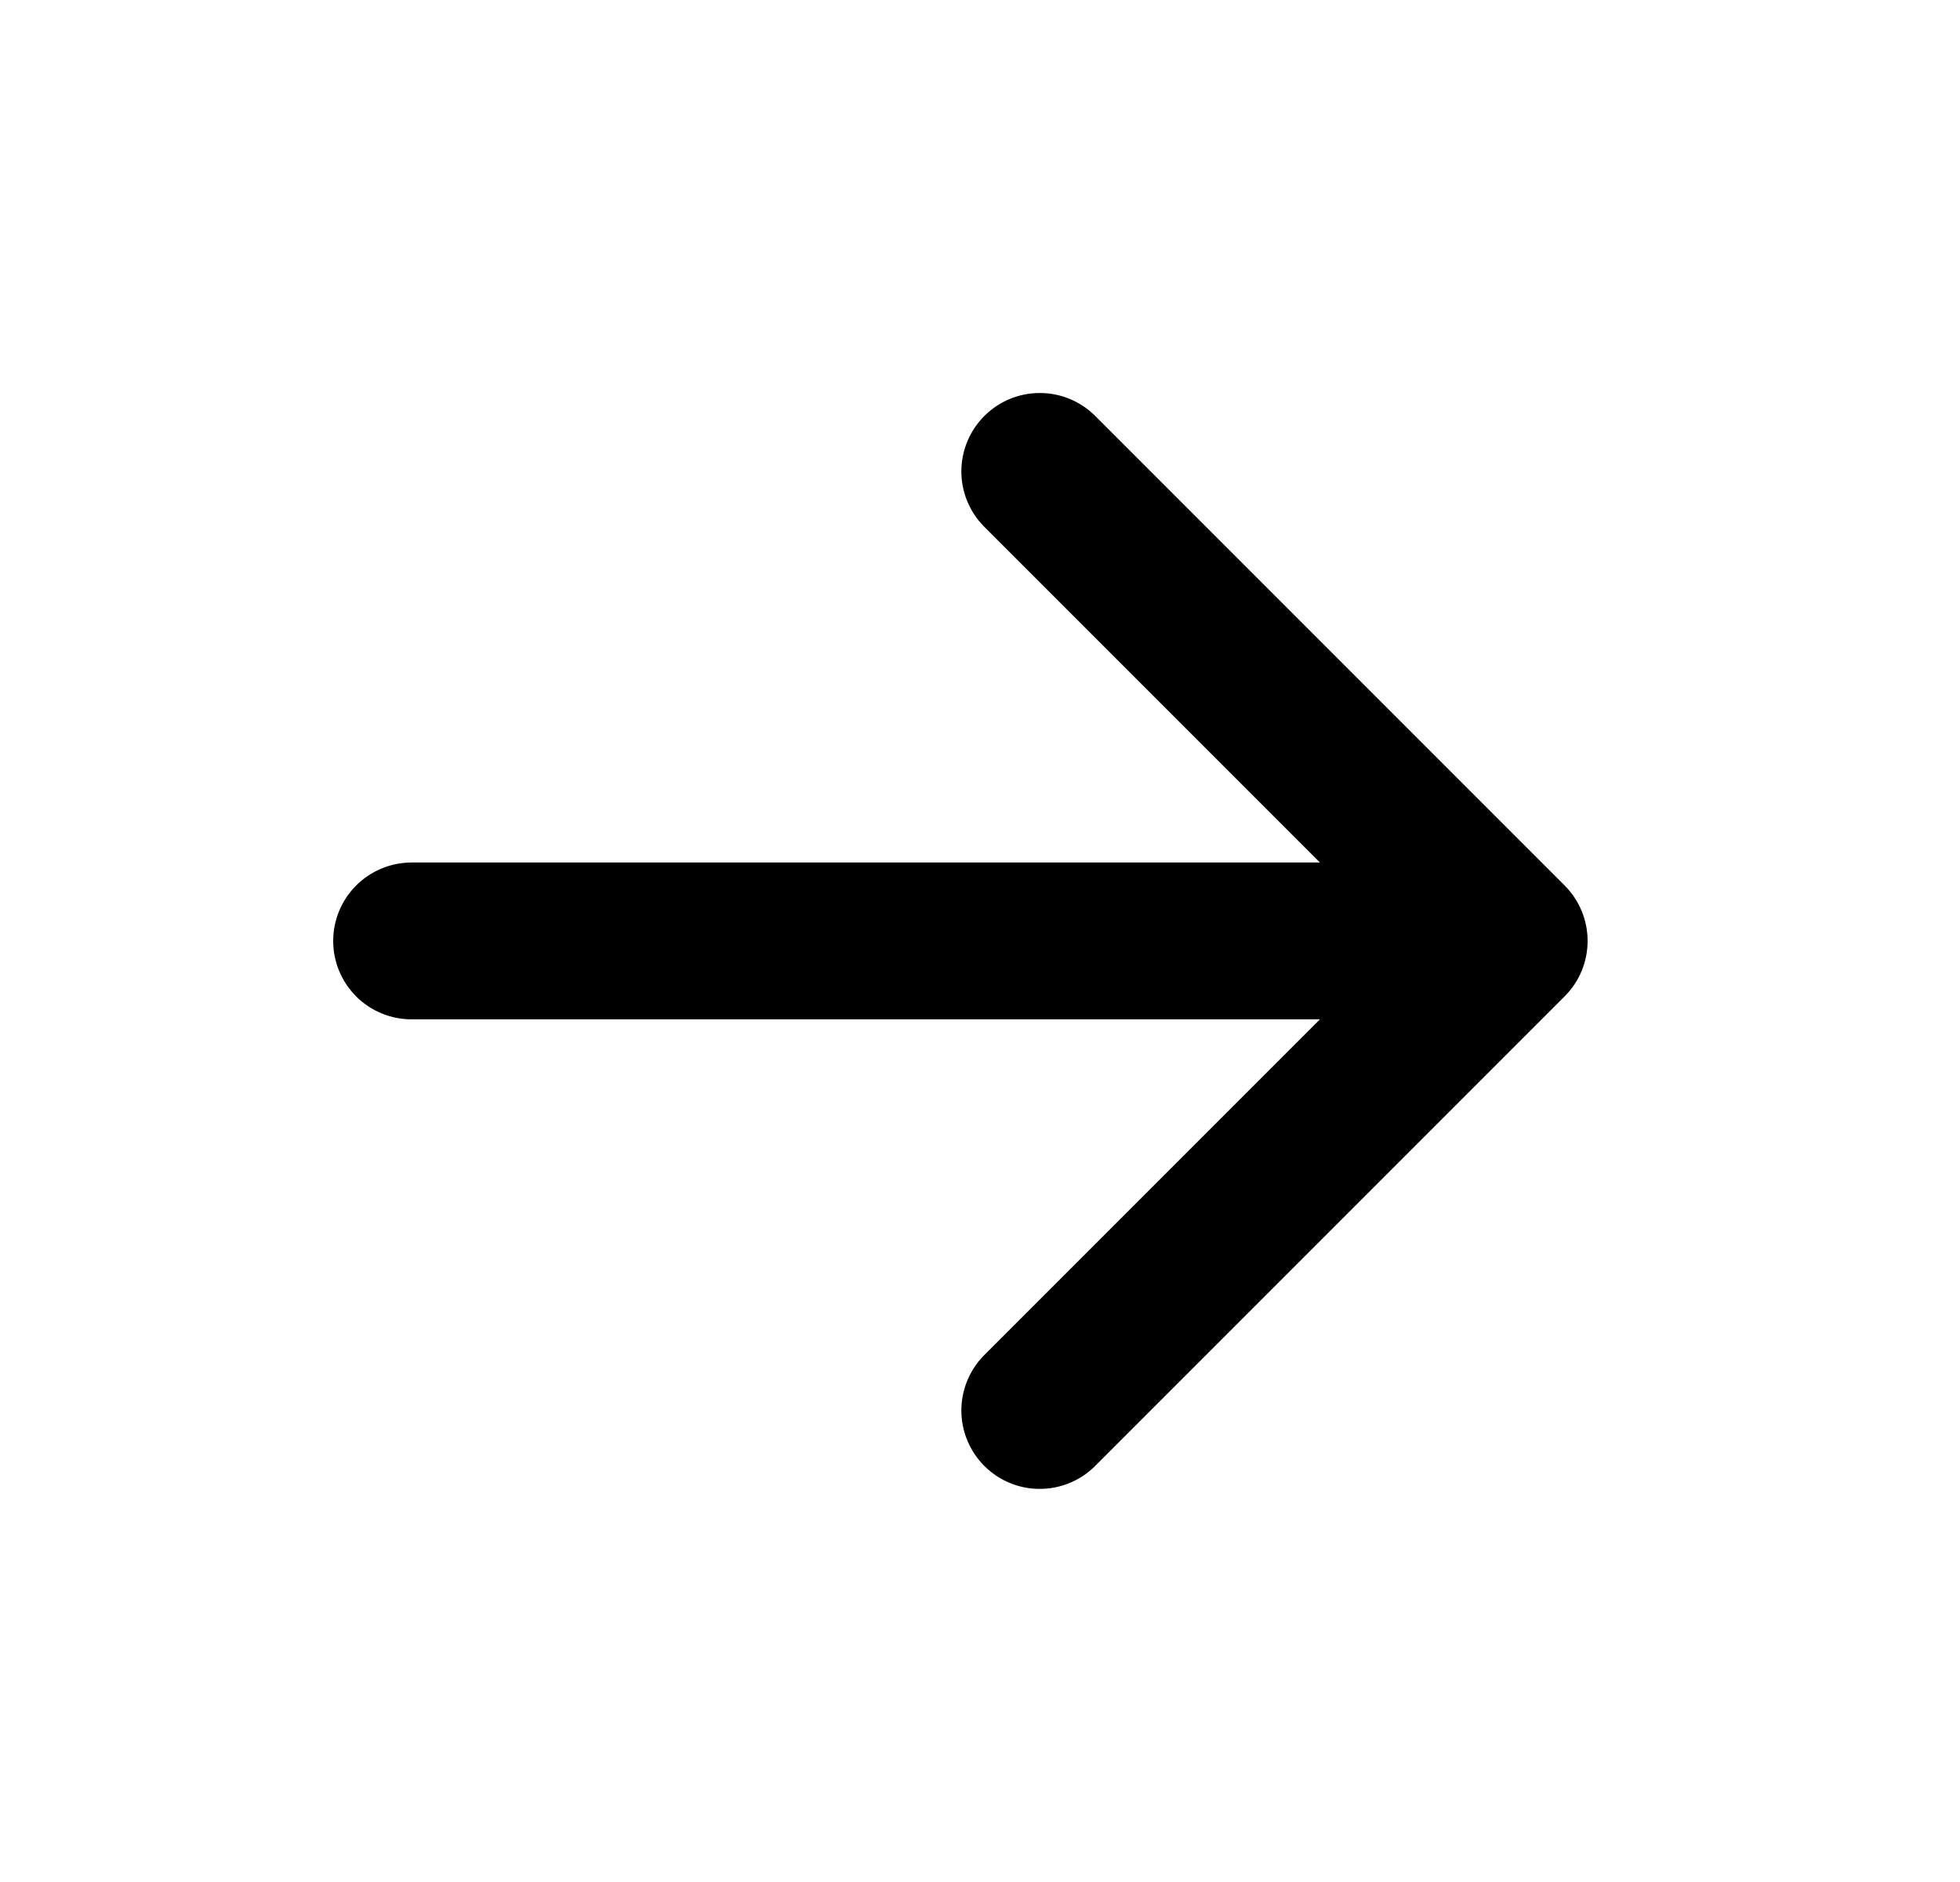 <svg viewBox="0 0 25 24" xmlns="http://www.w3.org/2000/svg"><path d="M20.25 11.999C20.25 12.265 20.145 12.519 19.957 12.706L13.957 18.706C13.768 18.889 13.516 18.989 13.254 18.987C12.991 18.985 12.741 18.88 12.555 18.694C12.37 18.509 12.265 18.258 12.262 17.996C12.26 17.734 12.361 17.481 12.543 17.292L16.836 12.999L5.25 12.999C4.985 12.999 4.73 12.894 4.543 12.707C4.355 12.519 4.25 12.265 4.25 11.999C4.25 11.734 4.355 11.48 4.543 11.292C4.73 11.105 4.985 10.999 5.25 10.999L16.836 10.999L12.543 6.706C12.361 6.518 12.26 6.265 12.262 6.003C12.265 5.741 12.37 5.49 12.555 5.305C12.741 5.119 12.991 5.014 13.254 5.012C13.516 5.009 13.768 5.11 13.957 5.292L19.957 11.292C20.145 11.48 20.25 11.734 20.25 11.999Z"/></svg>